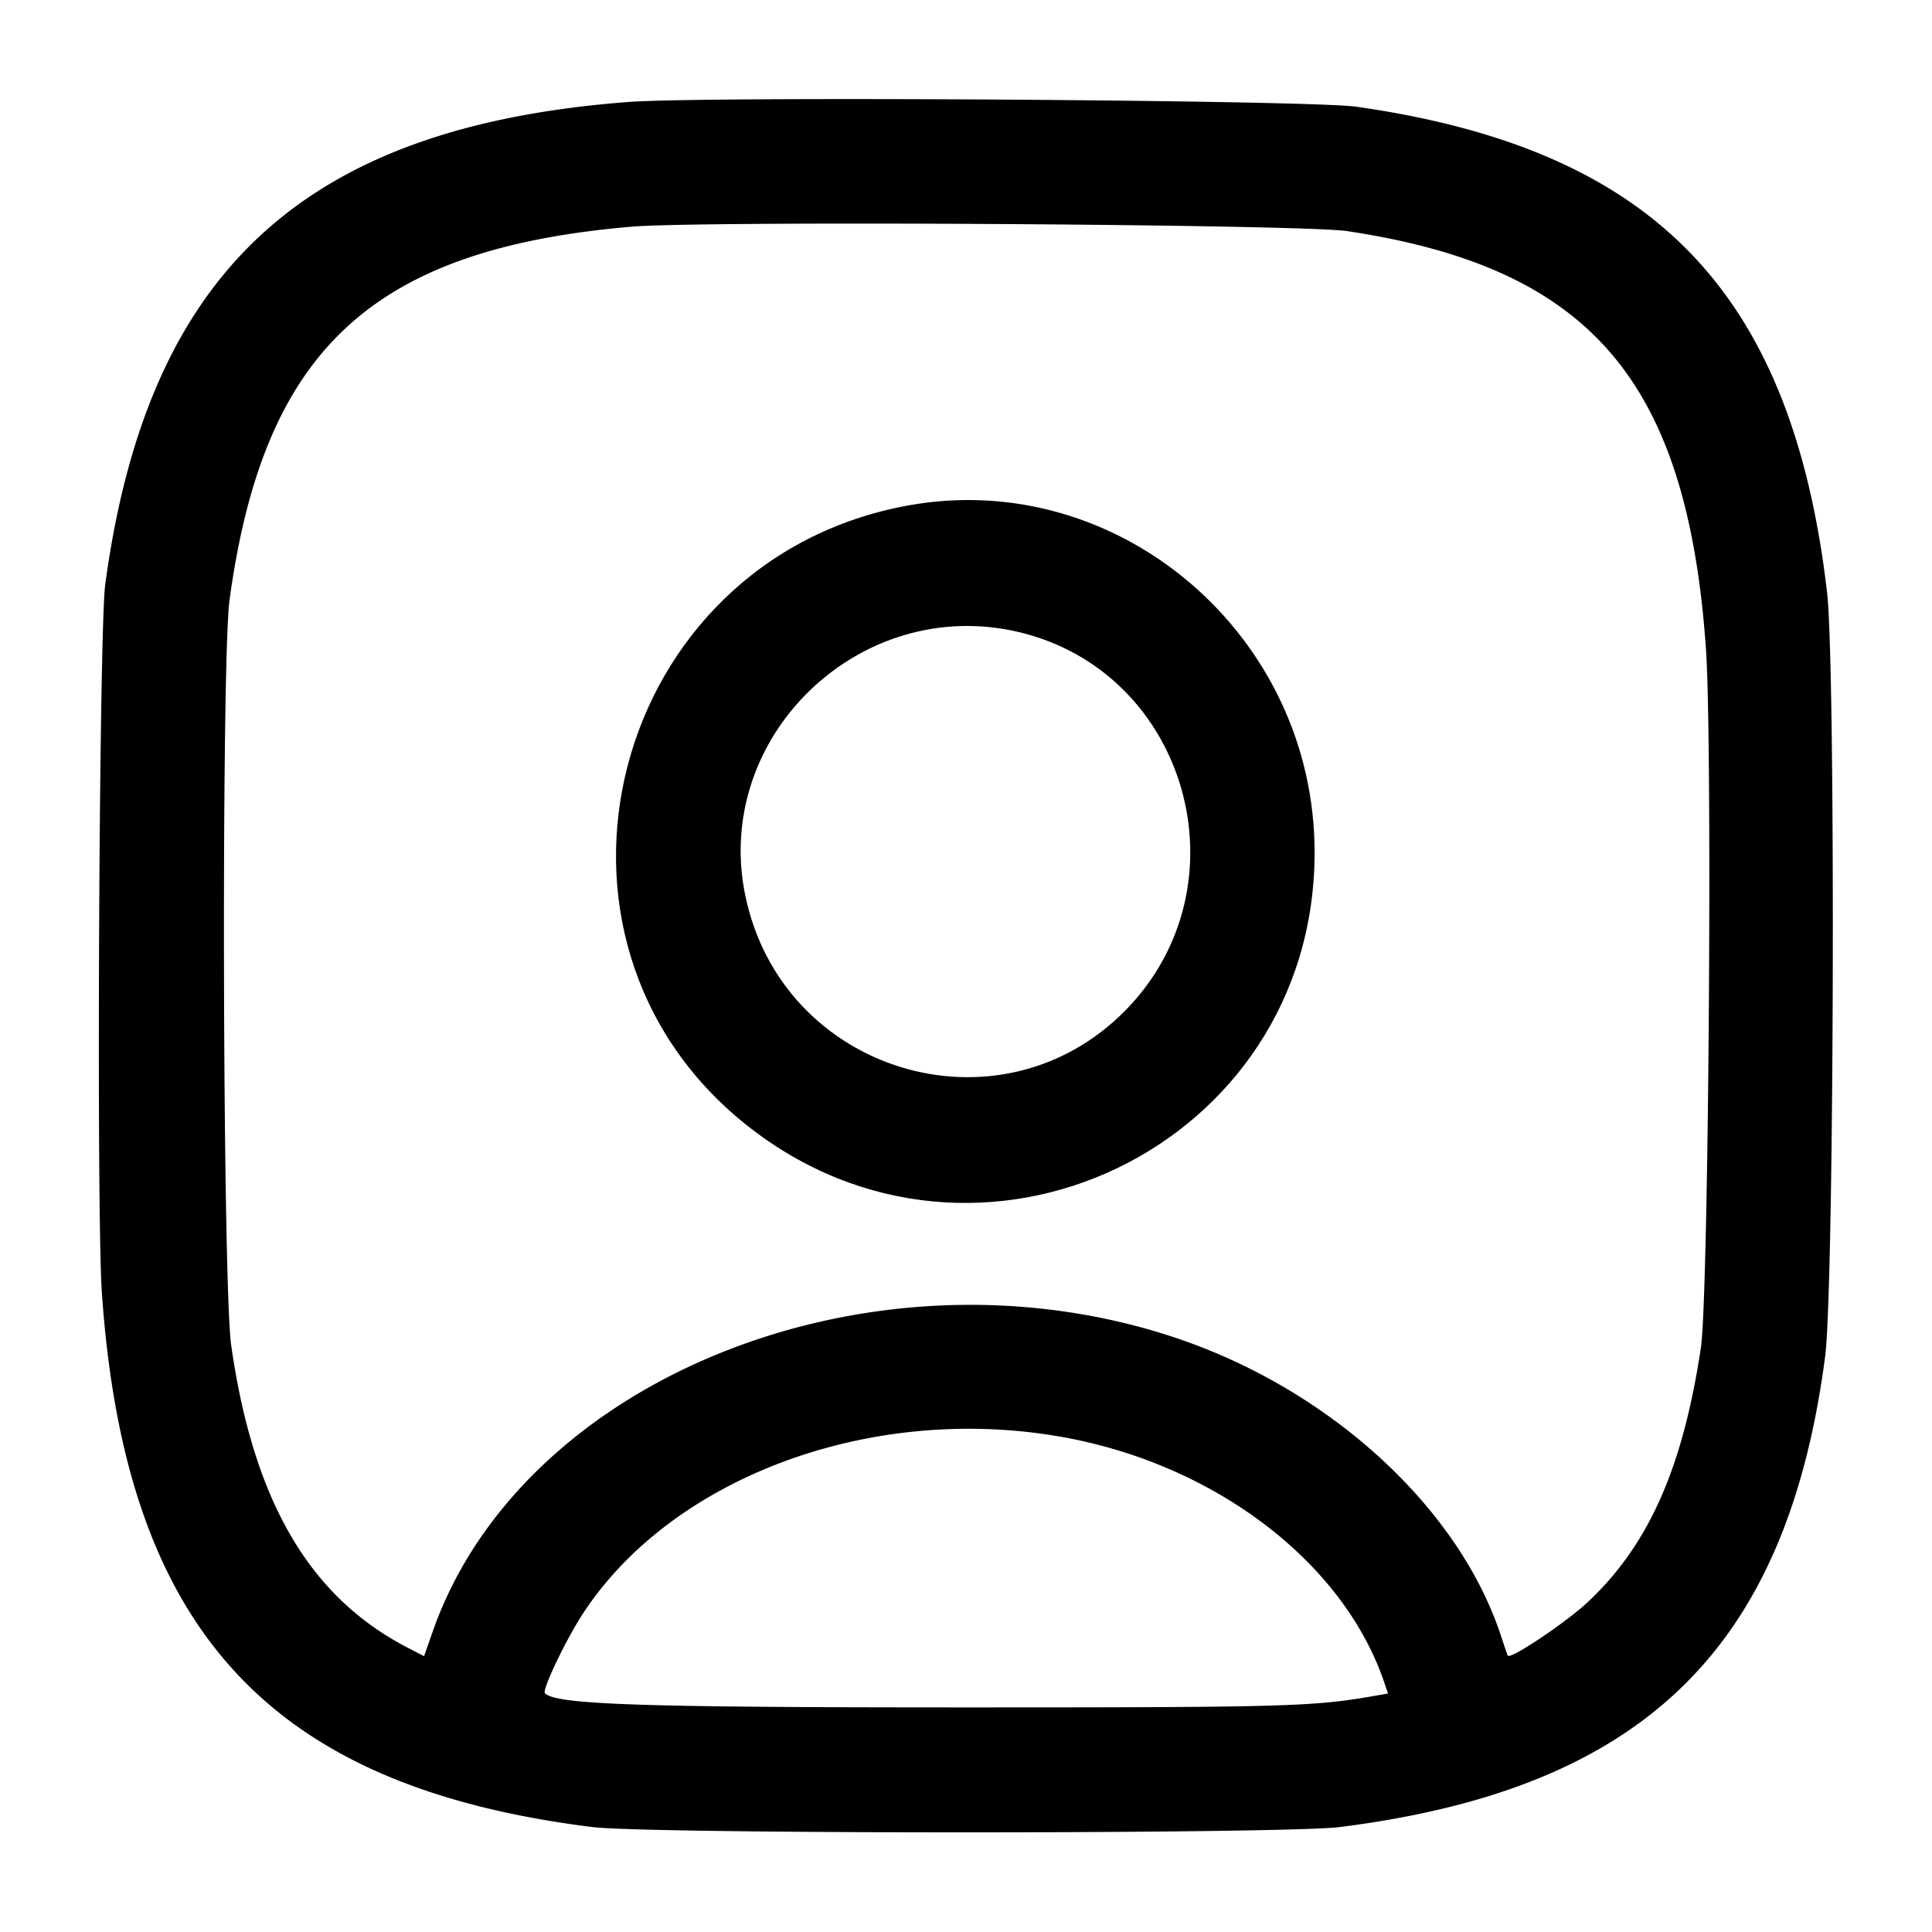 <svg xmlns="http://www.w3.org/2000/svg" width="16" height="16" fill="none">
  <path fill="currentColor" fill-rule="evenodd" d="M5.211.844c-2.692.203-3.99 1.399-4.34 4-.05.385-.074 5.201-.027 5.868.195 2.79 1.385 4.085 4.063 4.419.474.059 5.718.058 6.188 0 2.51-.317 3.702-1.471 4.02-3.897.075-.572.088-5.71.016-6.328-.291-2.49-1.435-3.67-3.896-4.022C10.847.828 5.86.796 5.211.844Zm5.946 1.07c2.014.303 2.815 1.236 2.971 3.46.055.783.022 5.36-.042 5.787-.15 1-.435 1.638-.94 2.11-.184.17-.64.476-.66.44a8.46 8.46 0 0 1-.061-.18c-.36-1.071-1.445-2.05-2.735-2.467-2.487-.806-5.373.351-6.107 2.449l-.071.203-.154-.08c-.802-.423-1.26-1.213-1.443-2.492-.072-.496-.083-5.67-.014-6.176.283-2.074 1.182-2.908 3.334-3.091.592-.05 5.548-.02 5.922.037Zm-2.404 9.979c1.272.213 2.35 1.017 2.702 2.015l.04.117-.098.017c-.521.092-.726.098-3.412.098-2.677 0-3.378-.023-3.472-.117-.026-.027.176-.45.318-.665.737-1.12 2.362-1.727 3.922-1.465Z" clip-rule="evenodd"/>
  <path fill="currentColor" fill-rule="evenodd" d="M7.521 4.186c-2.463.447-3.283 3.582-1.34 5.13 1.912 1.523 4.705.186 4.706-2.255.001-1.802-1.625-3.191-3.366-2.875Zm.914 1.048c1.404.331 1.902 2.102.883 3.136-1.042 1.056-2.84.514-3.145-.95-.276-1.315.947-2.496 2.262-2.186Z" clip-rule="evenodd"/>
</svg>